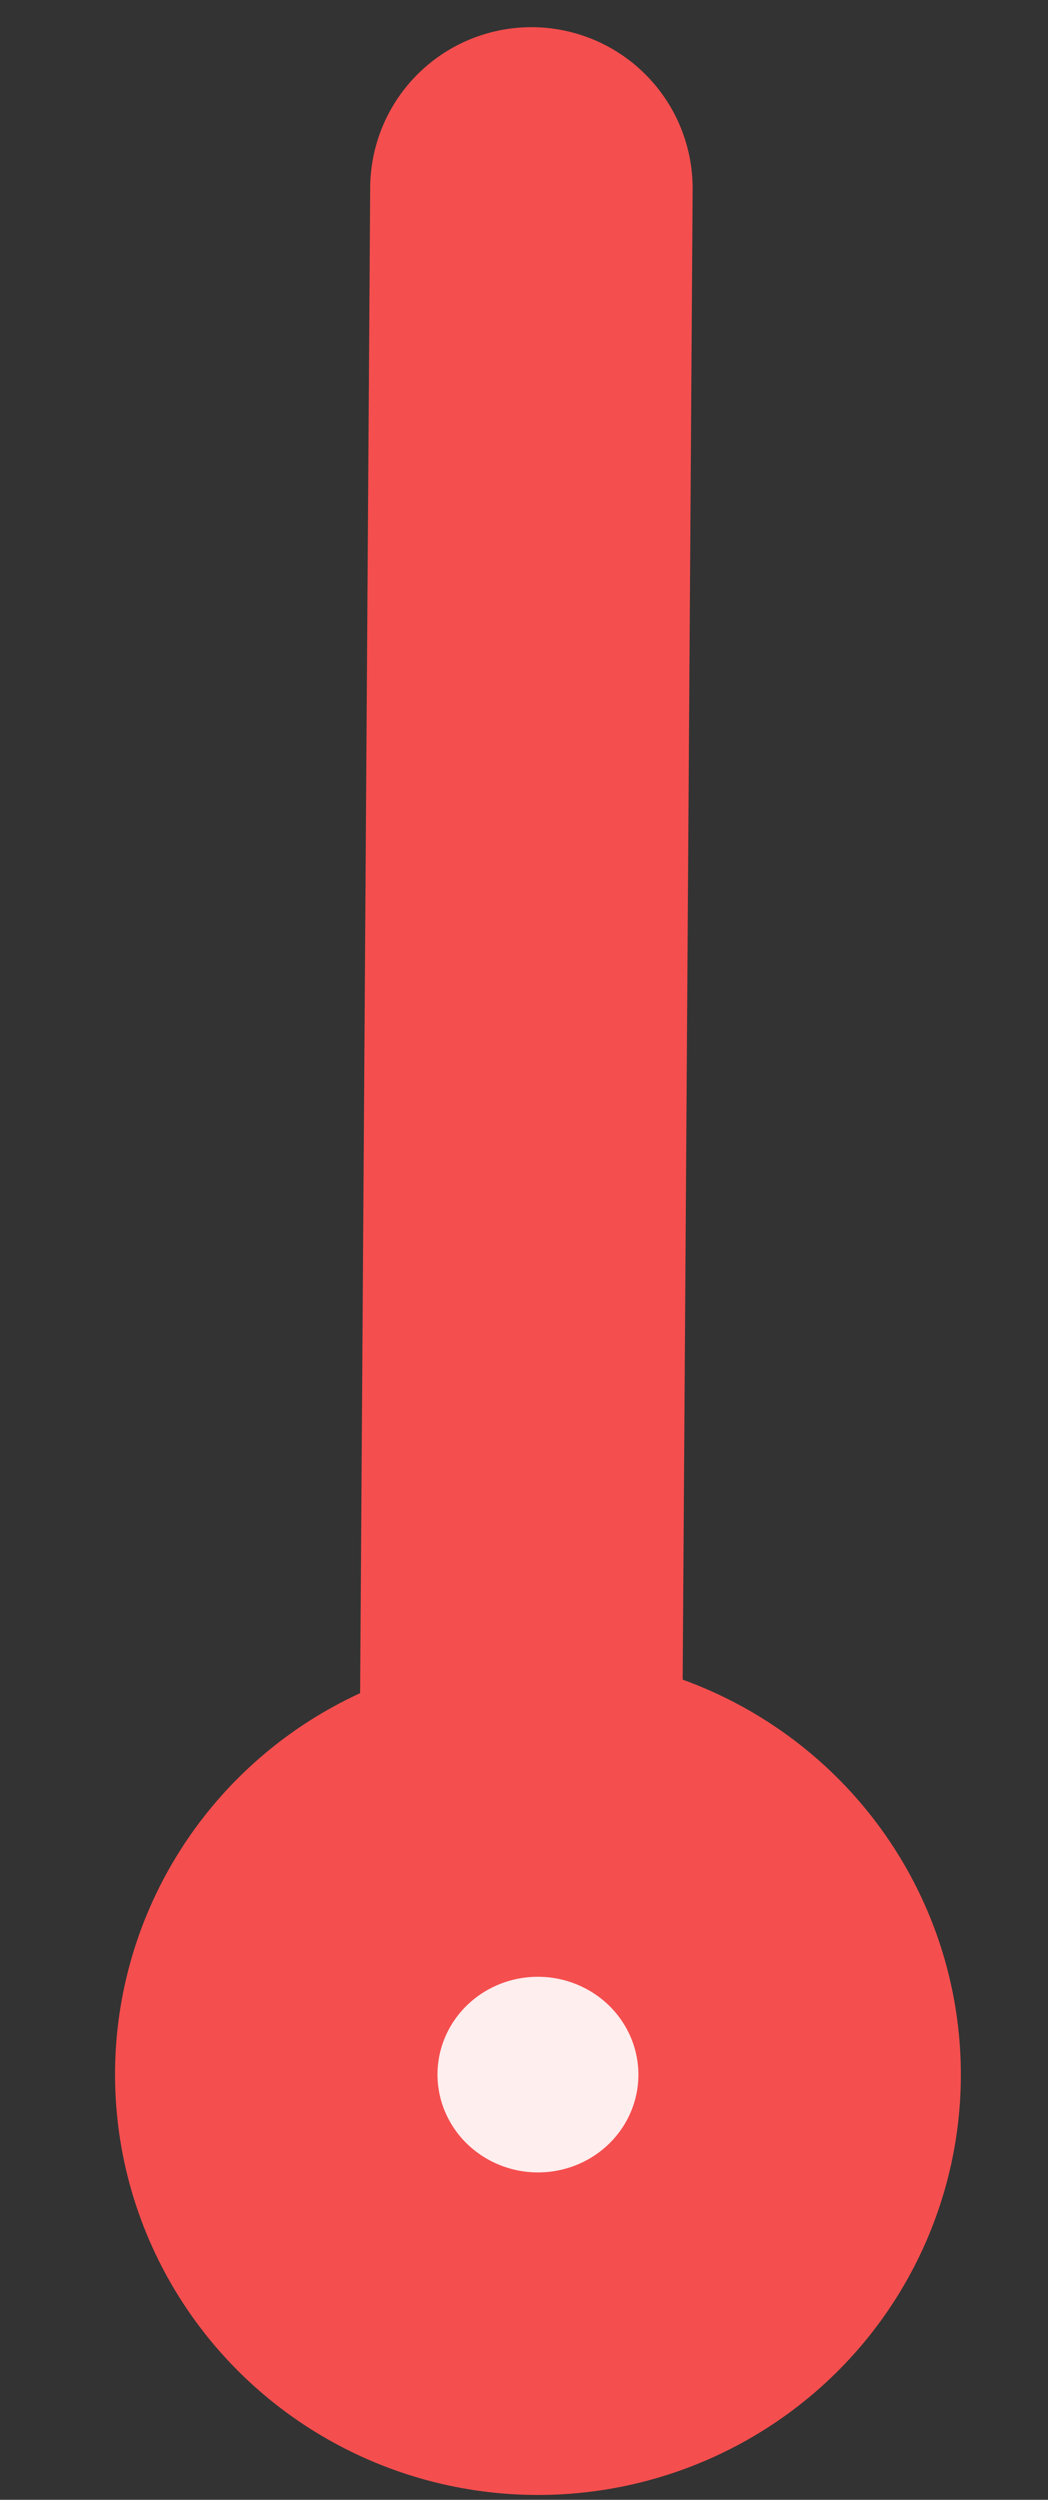 <svg width="13" height="31" viewBox="0 0 13 31" fill="none" xmlns="http://www.w3.org/2000/svg">
<rect x="0" y="0" width="13" height="31" fill="#333333" stroke="none"/>
<path d="M6.592 2.337L6.417 28.489" stroke="#F54E4E" stroke-width="4" stroke-linecap="round"/>
<ellipse cx="6.673" cy="25.727" rx="3.213" ry="3.246" transform="rotate(-88.987 6.673 25.727)" fill="white" fill-opacity="0.9" stroke="#F54E4E" stroke-width="4"/>
</svg>
